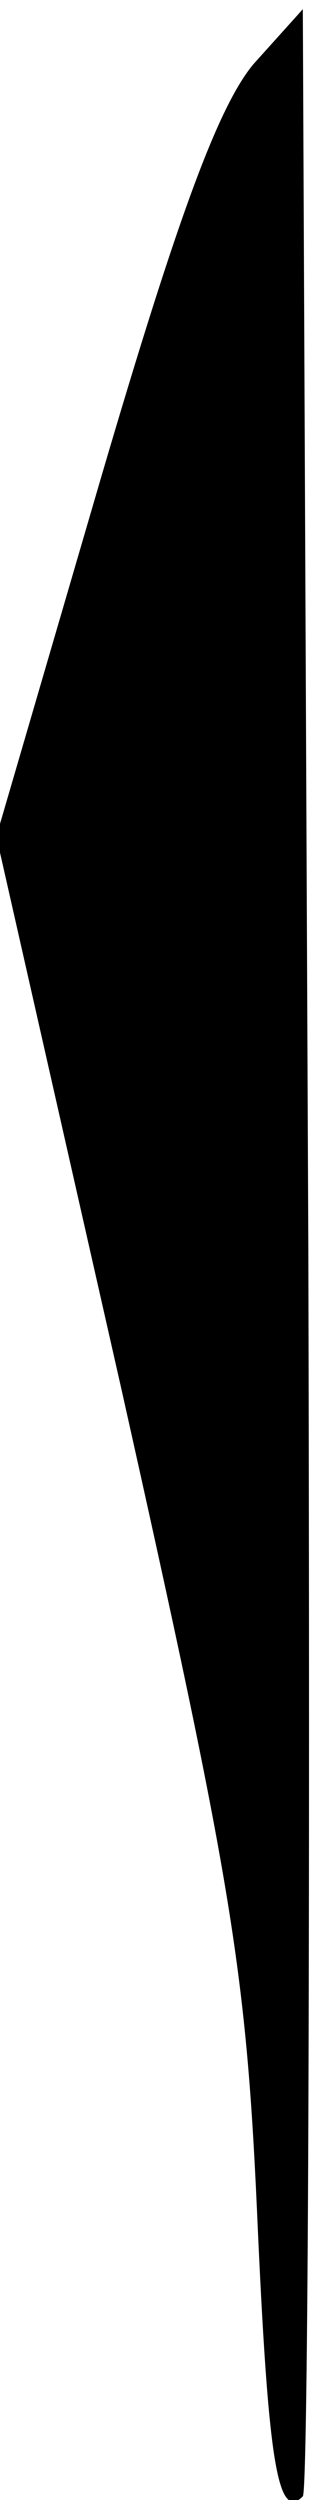 <?xml version="1.0" standalone="no"?>
<!DOCTYPE svg PUBLIC "-//W3C//DTD SVG 20010904//EN"
 "http://www.w3.org/TR/2001/REC-SVG-20010904/DTD/svg10.dtd">
<svg version="1.0" xmlns="http://www.w3.org/2000/svg"
 width="17pt" height="136pt" viewBox="0 0 17 136"
 preserveAspectRatio="xMidYMid meet">
<g transform="translate(0,136) scale(0.1,-0.1)"
fill="#000000" stroke="none">
<path fill="#000000" stroke="none" d="M138 1325 c-19 -23 -41 -82 -83 -225
l-57 -195 68 -300 c60 -268 68 -316 74 -447 6 -136 11 -170 25 -156 3 3 4 308
3 679 l-3 674 -27 -30z"/>
</g>
</svg>
